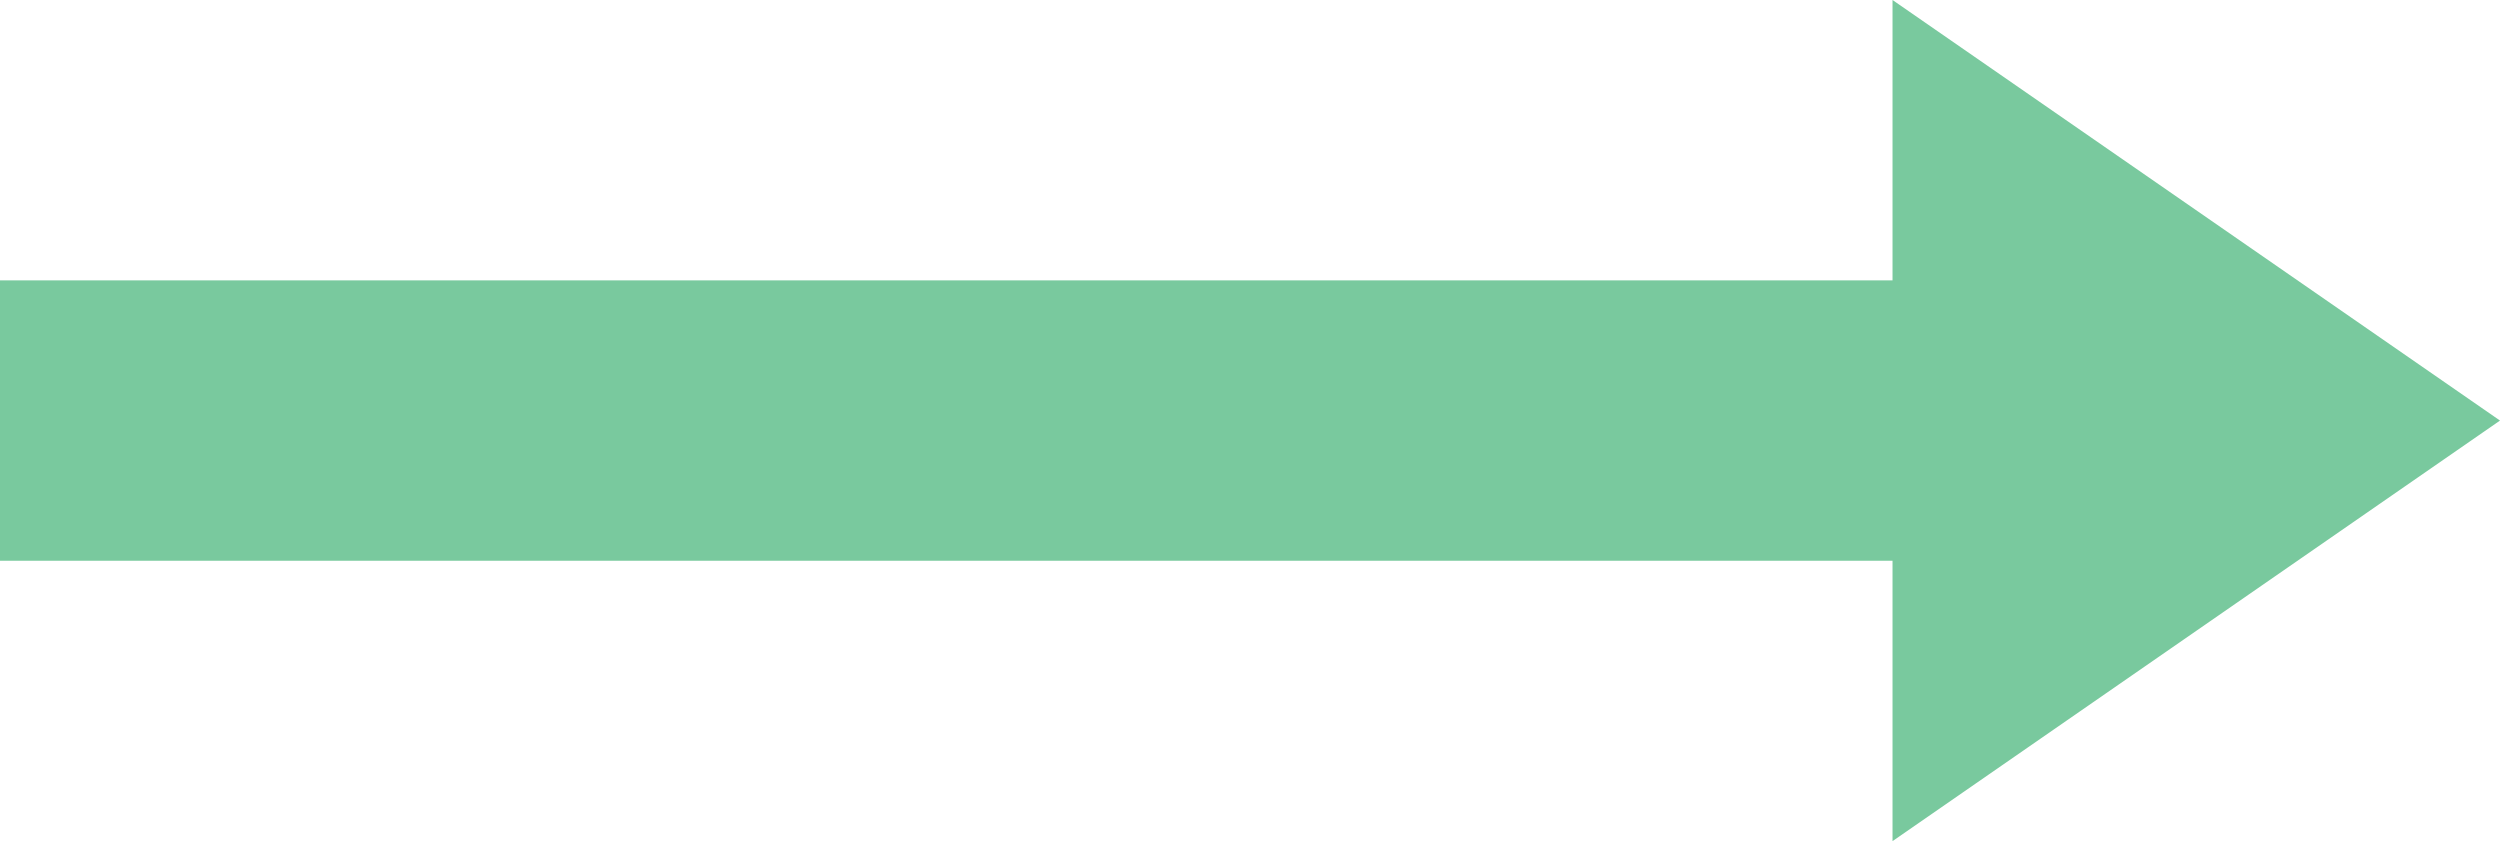 <svg xmlns="http://www.w3.org/2000/svg" width="53.5" height="18" viewBox="0 0 53.5 18">
  <g id="green_arrow" data-name="green arrow" transform="translate(-149 -14.5)">
    <path id="Polygon_1" data-name="Polygon 1" d="M9,0l9,13H0Z" transform="translate(202.5 14.5) rotate(90)" fill="#79c99e"/>
    <path id="Path_70" data-name="Path 70" d="M0,0H44V6H0Z" transform="translate(149 20.5)" fill="#79c99e"/>
  </g>
</svg>
